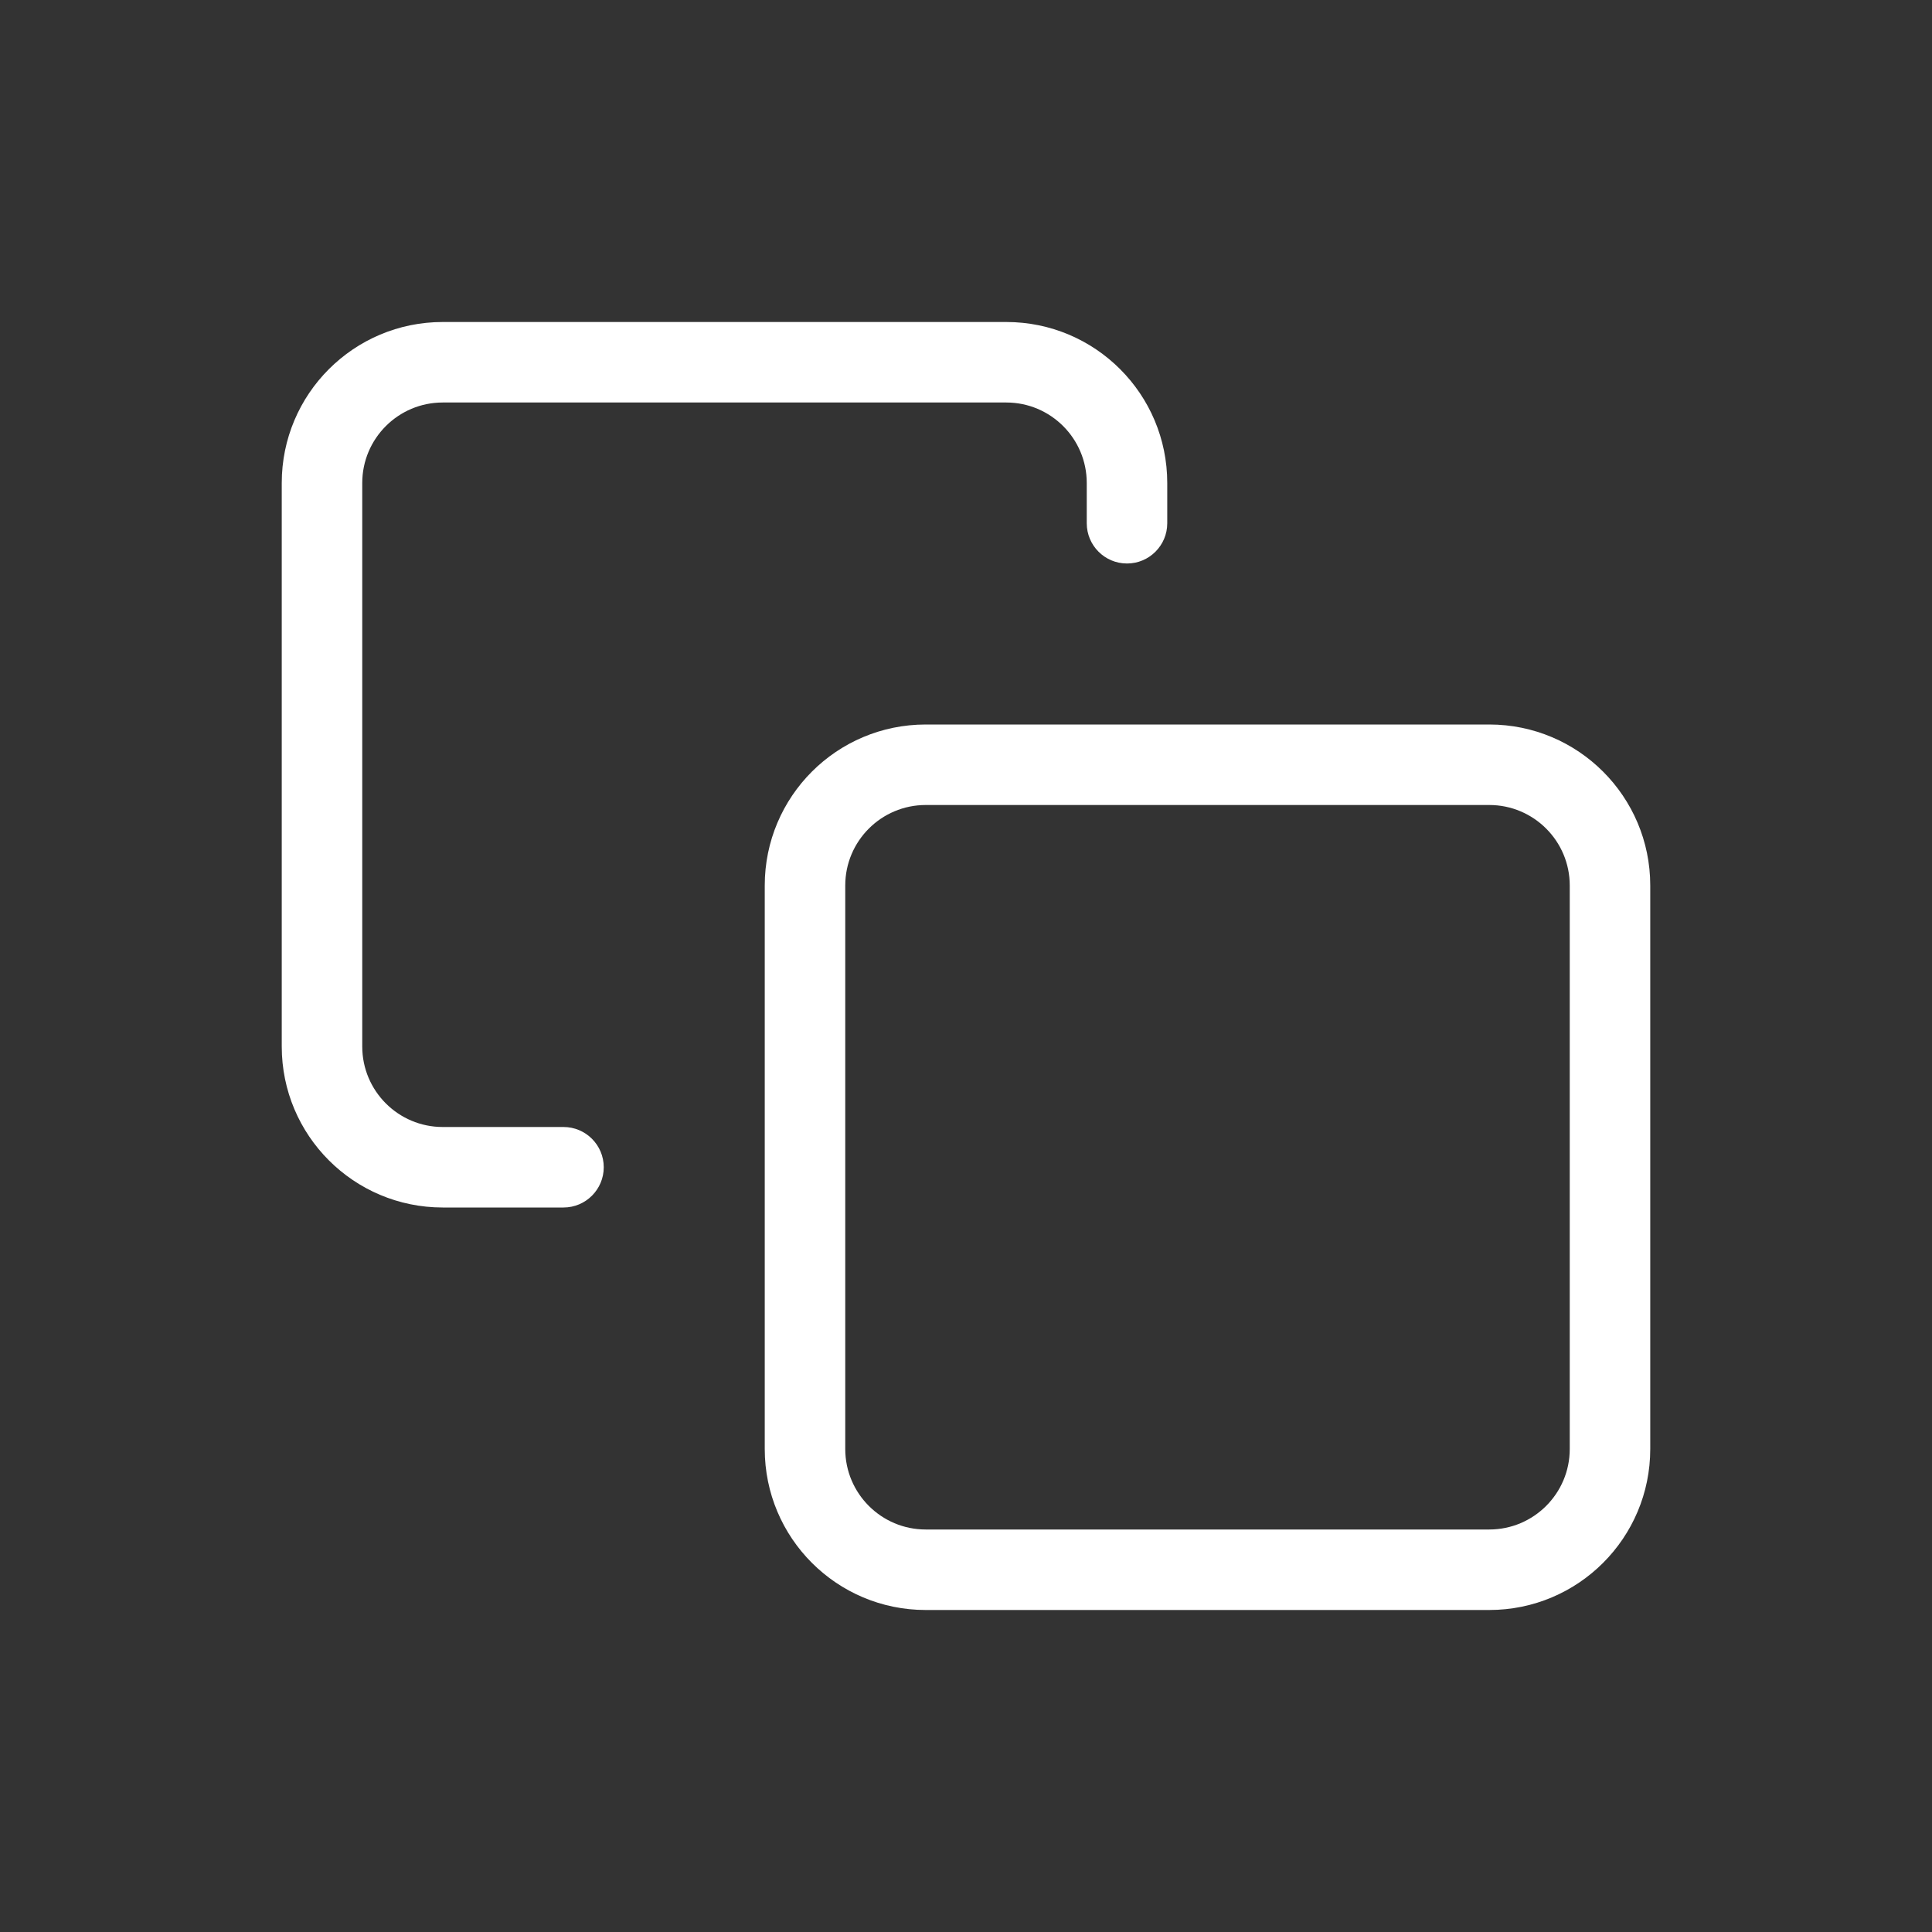<?xml version="1.0" encoding="UTF-8"?>
<svg width="24px" height="24px" viewBox="0 0 24 24" version="1.1" xmlns="http://www.w3.org/2000/svg" xmlns:xlink="http://www.w3.org/1999/xlink">
    <rect x="0" y="0" width="24" height="24" fill="#333333" stroke="none"/>
    <!-- Generator: Sketch 52.6 (67491) - http://www.bohemiancoding.com/sketch -->
    <title>Icons / 24 / Copy</title>
    <desc>Created with Sketch.</desc>
    <g id="Icons-/-24-/-Copy" stroke="none" stroke-width="1" fill="none" fill-rule="evenodd">
        <path d="M11.5,10 C10.948,10 10.5,10.448 10.5,11 L10.5,18 C10.5,18.552 10.948,19 11.5,19 L18.5,19 C19.052,19 19.5,18.552 19.5,18 L19.5,11 C19.5,10.448 19.052,10 18.5,10 L11.5,10 Z M11.5,9 L18.5,9 C19.605,9 20.5,9.895 20.5,11 L20.5,18 C20.5,19.105 19.605,20 18.5,20 L11.5,20 C10.395,20 9.5,19.105 9.5,18 L9.5,11 C9.5,9.895 10.395,9 11.5,9 Z M14.5,6.158 L14.5,6 C14.5,4.895 13.605,4 12.5,4 L5.5,4 C4.395,4 3.5,4.895 3.5,6 L3.5,13 C3.5,14.105 4.395,15 5.5,15 L6.554,15 L6.554,14 L5.5,14 C4.948,14 4.5,13.552 4.5,13 L4.5,6 C4.5,5.448 4.948,5 5.5,5 L12.5,5 C13.052,5 13.5,5.448 13.5,6 L13.5,6.158 L14.5,6.158 Z M14.5,6.158 L14.5,6 C14.5,4.895 13.605,4 12.5,4 L5.5,4 C4.395,4 3.5,4.895 3.5,6 L3.5,13 C3.5,14.105 4.395,15 5.5,15 L6.554,15 L6.554,14 L5.5,14 C4.948,14 4.5,13.552 4.5,13 L4.5,6 C4.5,5.448 4.948,5 5.5,5 L12.5,5 C13.052,5 13.5,5.448 13.5,6 L13.5,6.158 L14.5,6.158 Z M13.5,6 L14.5,6 L14.5,6.5 C14.5,6.776 14.276,7 14,7 C13.724,7 13.5,6.776 13.5,6.5 L13.5,6 Z M6.5,14 L7,14 C7.276,14 7.5,14.224 7.5,14.5 C7.5,14.776 7.276,15 7,15 L6.5,15 L6.5,14 Z" id="Combined-Shape" fill="#FFFFFF" fill-rule="nonzero"></path>
    </g>
</svg>
